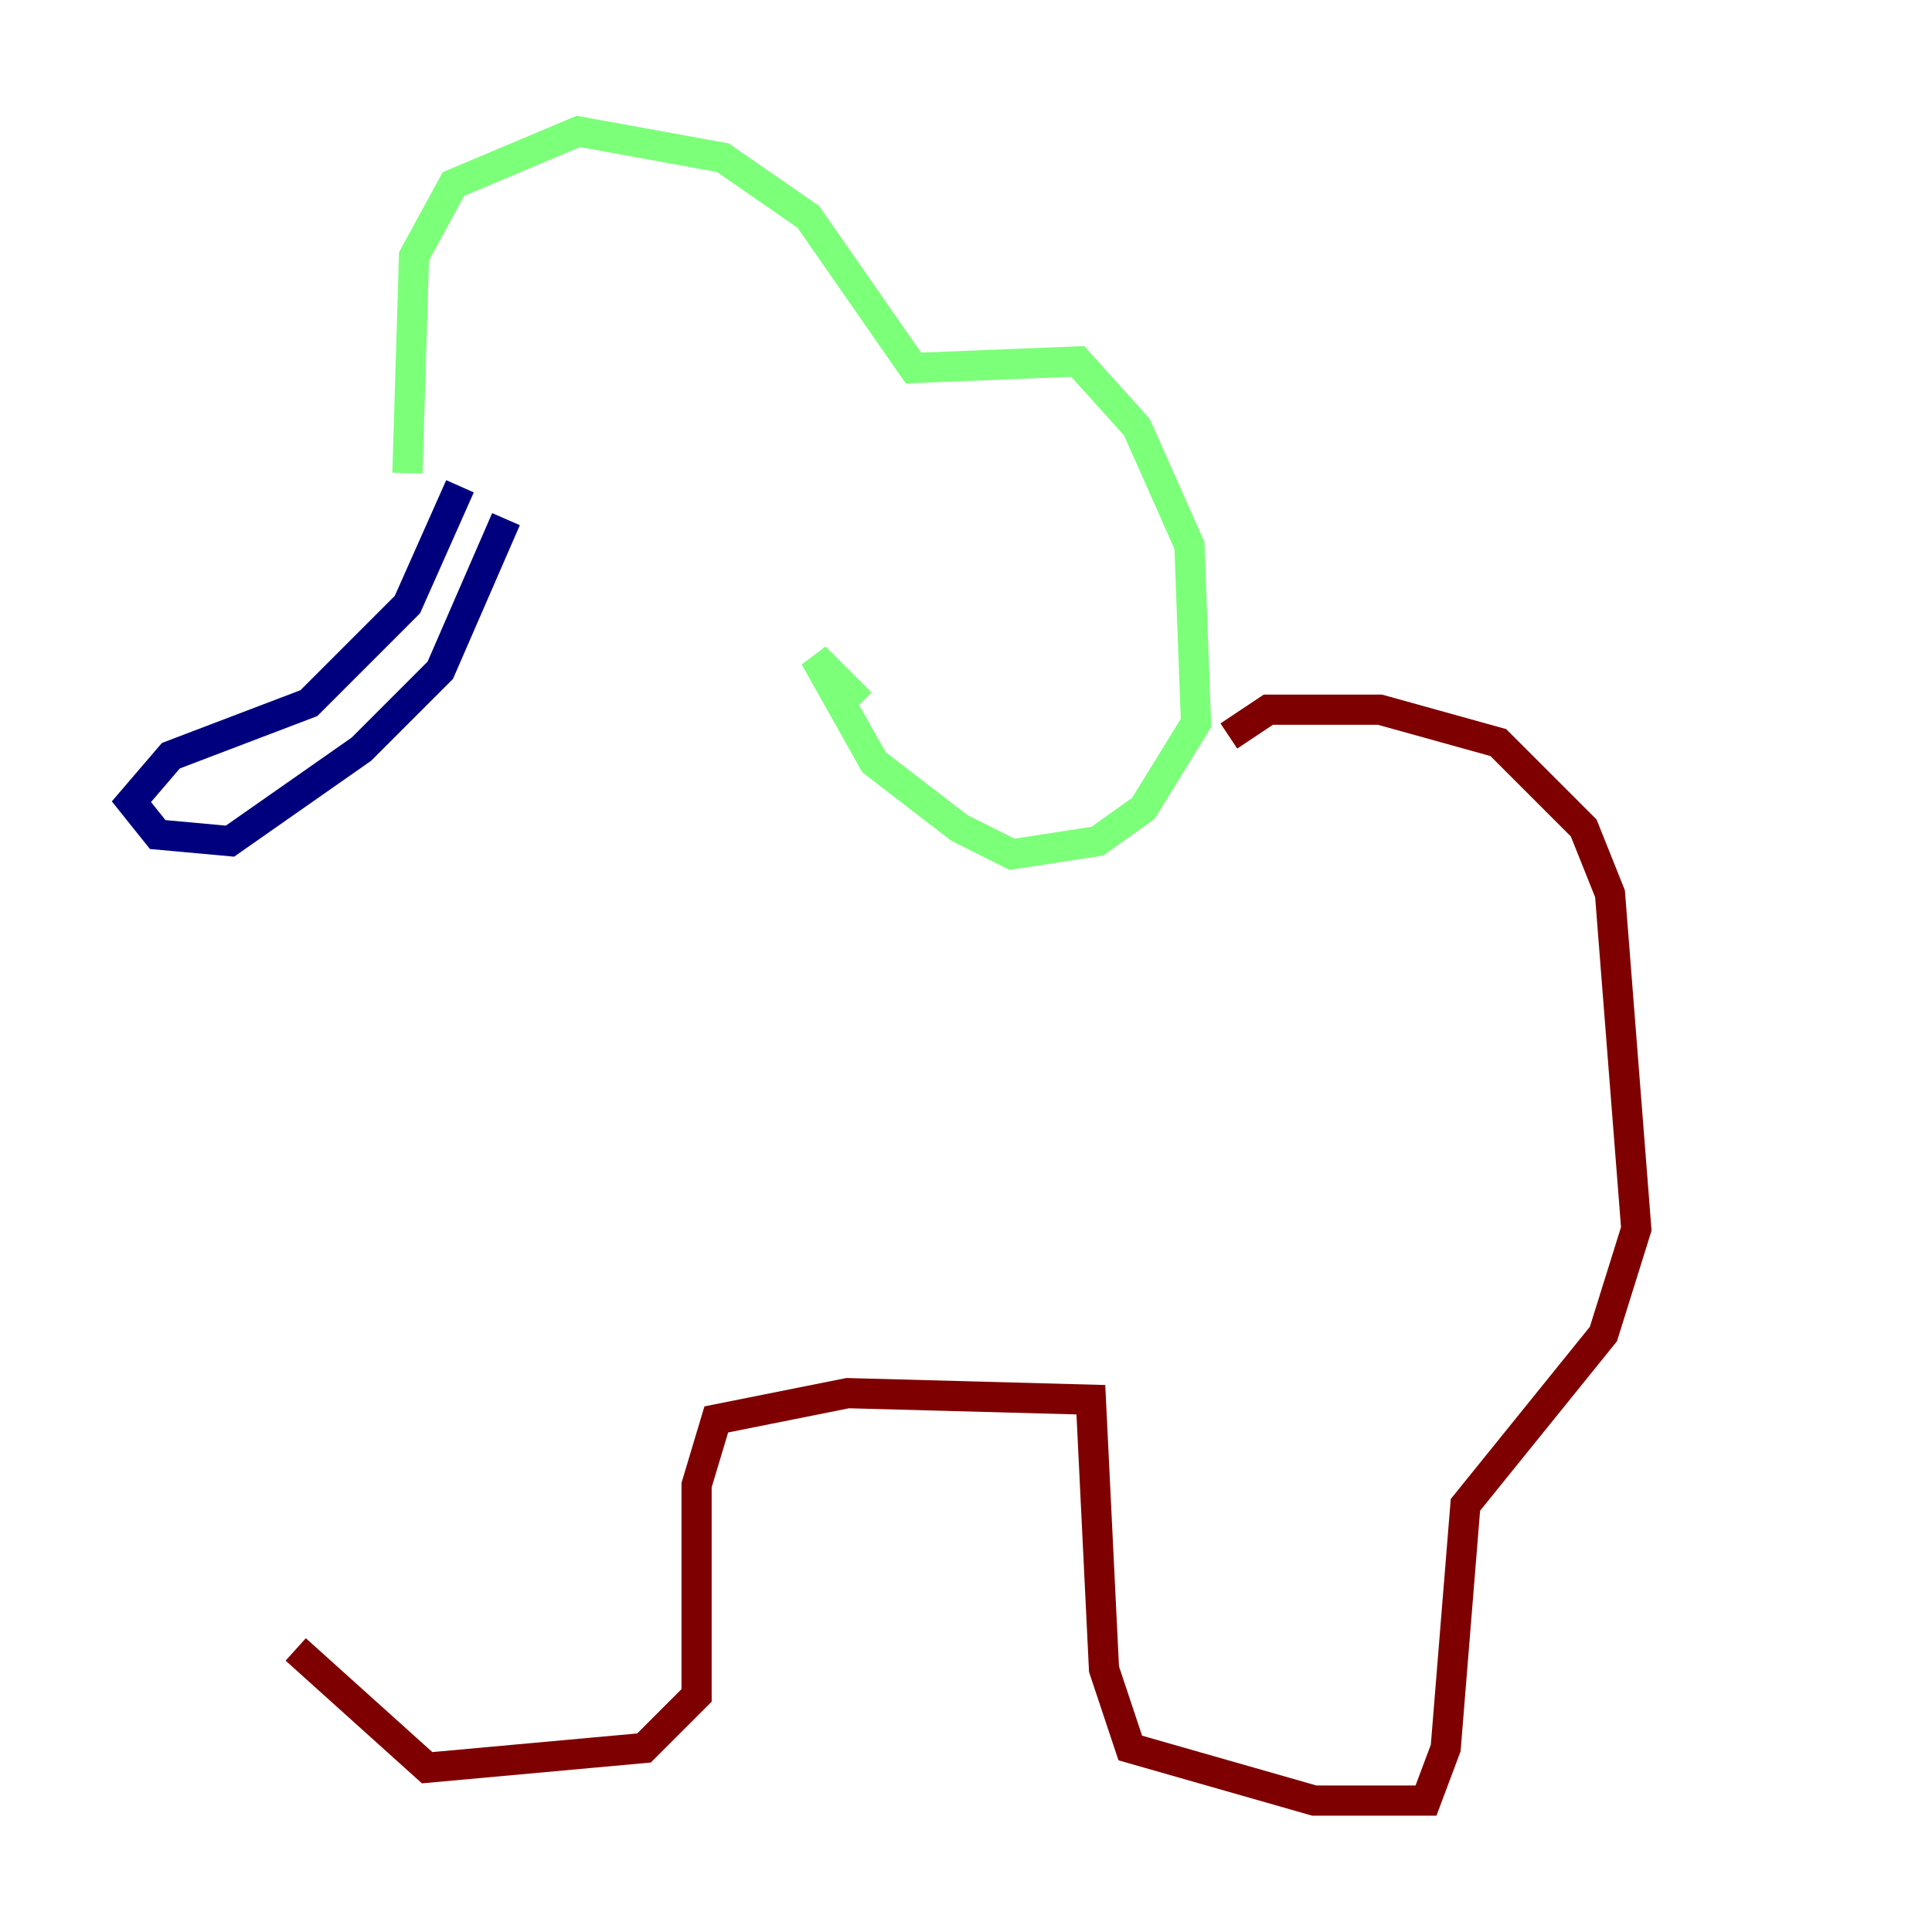 <?xml version="1.0" encoding="utf-8" ?>
<svg baseProfile="tiny" height="128" version="1.2" viewBox="0,0,128,128" width="128" xmlns="http://www.w3.org/2000/svg" xmlns:ev="http://www.w3.org/2001/xml-events" xmlns:xlink="http://www.w3.org/1999/xlink"><defs /><polyline fill="none" points="30.476,32.218 26.993,40.054 20.463,46.585 11.32,50.068 8.707,53.116 10.449,55.292 15.238,55.728 23.946,49.633 29.17,44.408 33.524,34.395" stroke="#00007f" stroke-width="2" /><polyline fill="none" points="26.993,31.347 27.429,16.98 30.041,12.191 38.313,8.707 47.891,10.449 53.551,14.367 60.517,24.381 71.401,23.946 75.32,28.299 78.803,36.136 79.238,47.891 75.755,53.551 72.707,55.728 67.048,56.599 63.565,54.857 57.905,50.503 53.986,43.537 57.034,46.585" stroke="#7cff79" stroke-width="2" /><polyline fill="none" points="81.415,48.762 84.027,47.02 91.429,47.02 99.265,49.197 104.925,54.857 106.667,59.211 108.408,81.415 106.231,88.381 97.088,99.701 95.782,115.809 94.476,119.293 87.075,119.293 74.884,115.809 73.143,110.585 72.272,92.735 56.163,92.299 47.456,94.041 46.15,98.395 46.15,112.326 42.667,115.809 28.299,117.116 19.592,109.279" stroke="#7f0000" stroke-width="2" /></svg>